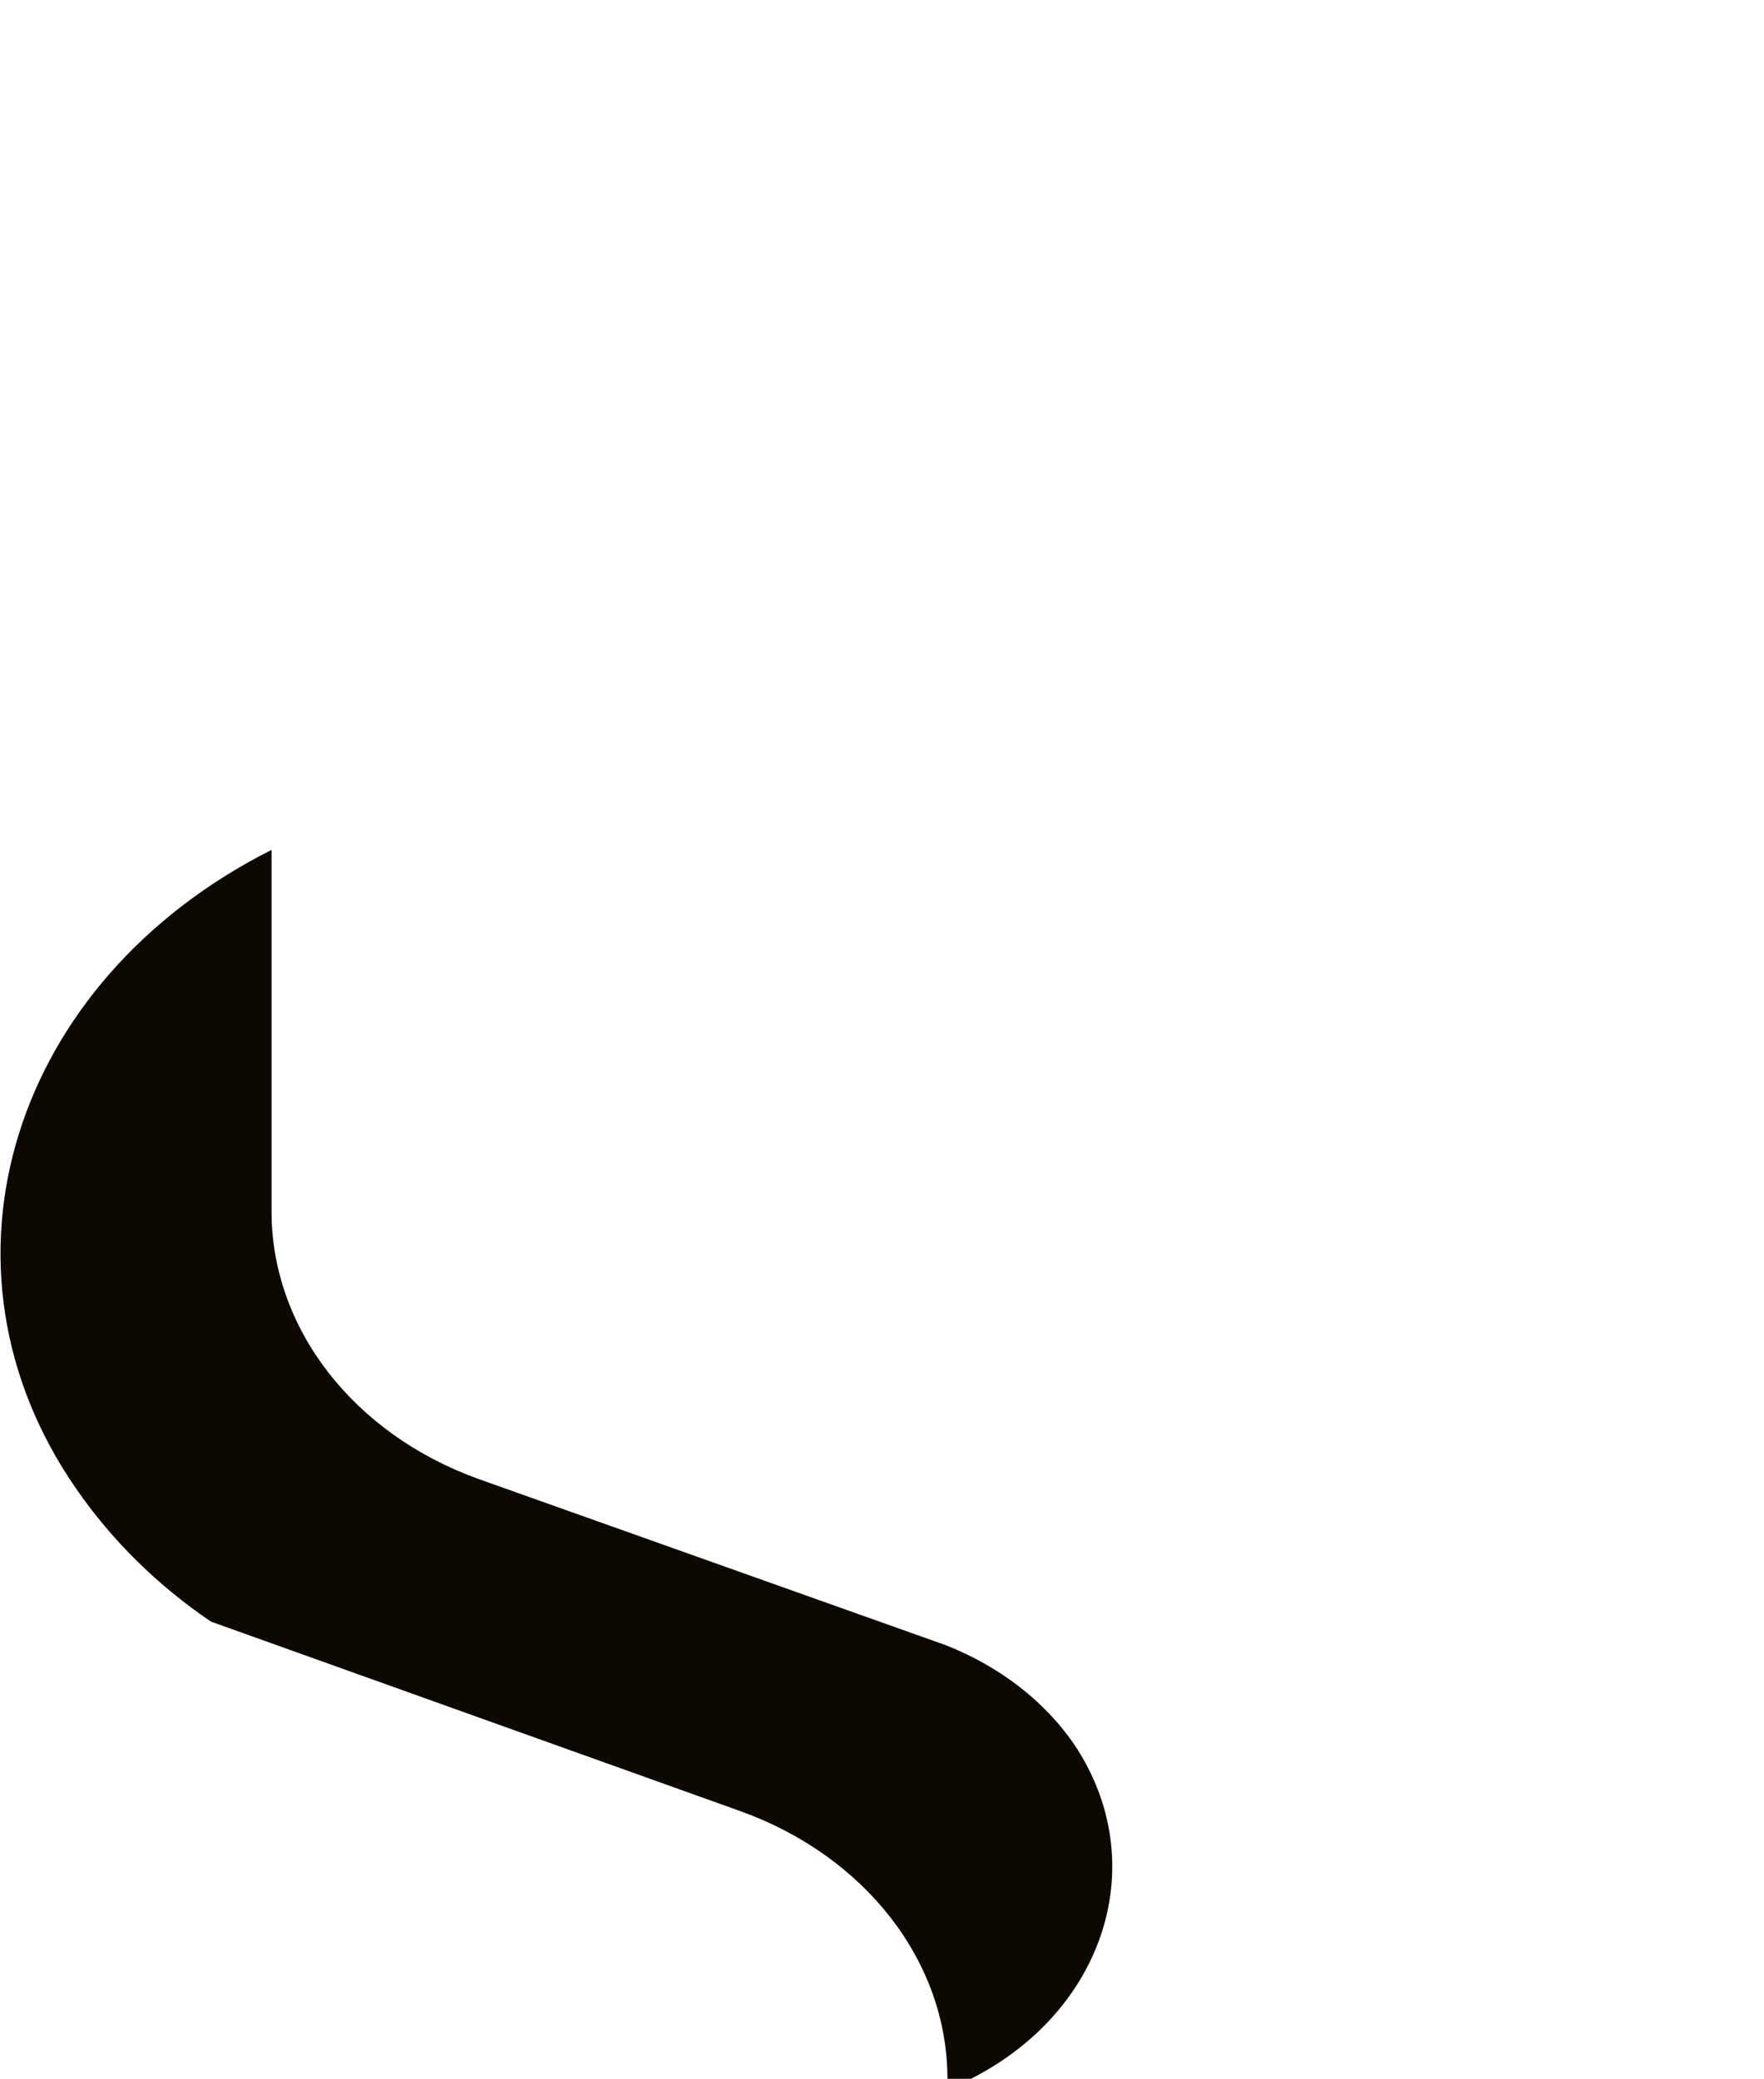 <?xml version="1.0" encoding="utf-8"?>
<!-- Generator: Adobe Illustrator 23.1.0, SVG Export Plug-In . SVG Version: 6.00 Build 0)  -->
<svg version="1.1" id="Calque_1" xmlns="http://www.w3.org/2000/svg" xmlns:xlink="http://www.w3.org/1999/xlink" x="0px" y="0px"
	 viewBox="0 0 90.3 106.4" style="enable-background:new 0 0 90.3 106.4;" xml:space="preserve">
<style type="text/css">
	.st0{display:none;}
	.st1{display:inline;fill:#0D0802;}
	.st2{display:inline;}
	.st3{fill:#0D0802;}
	.st4{fill:none;stroke:#FFFFFF;stroke-width:0.5;stroke-miterlimit:10;}
	.st5{fill:none;stroke:#FFFFFF;stroke-width:0.5;stroke-miterlimit:10;stroke-dasharray:2.187,1.093;}
	.st6{display:none;fill:#0D0802;}
</style>
<g id="A" class="st0">
	<path class="st1" d="M14.2,106.4c-4.7,0-9.5,0-14.2,0C0,76,0,45.6,0,15.2c10.6,0,21.3,0,31.9,0c5.9,0,11.8,0,17.7,0
		C63.9,15.2,71,22.8,71,38c0,22.8,0,45.6,0,68.4c-7.1,0-14.2,0-21.3,0c0-6.8-3.6-11.4-10.9-14c-8.2-2.9-16.4-5.8-24.6-8.8
		C14.2,91.2,14.2,98.8,14.2,106.4 M14.2,22.8v38c0,6.1,4.3,11.7,10.9,14l24.6,8.8V38c0-8.4-7.9-15.2-17.7-15.2
		C31.9,22.8,14.2,22.8,14.2,22.8z"/>
	<g id="LWPOLYLINE_2_" class="st2">
		<g>
			<polygon class="st3" points="90.3,95.3 90.3,102.7 83.9,106.4 77.4,102.7 77.4,95.3 83.9,91.5 			"/>
		</g>
	</g>
	<g id="LWPOLYLINE_1_" class="st2">
		<g>
			<g>
				<polyline class="st4" points="88.5,95.3 89.4,95.8 89.4,96.8 				"/>
				<line class="st5" x1="89.4" y1="97.9" x2="89.4" y2="100.6"/>
				<polyline class="st4" points="89.4,101.2 89.4,102.2 88.5,102.7 				"/>
				<line class="st5" x1="87.6" y1="103.2" x2="85.2" y2="104.6"/>
				<polyline class="st4" points="84.7,104.9 83.9,105.4 83,104.9 				"/>
				<line class="st5" x1="82" y1="104.3" x2="79.7" y2="102.9"/>
				<polyline class="st4" points="79.2,102.7 78.3,102.2 78.3,101.2 				"/>
				<line class="st5" x1="78.3" y1="100.1" x2="78.3" y2="97.3"/>
				<polyline class="st4" points="78.3,96.8 78.3,95.8 79.2,95.3 				"/>
				<line class="st5" x1="80.1" y1="94.8" x2="82.5" y2="93.4"/>
				<polyline class="st4" points="83,93.1 83.9,92.6 84.7,93.1 				"/>
				<line class="st5" x1="85.7" y1="93.7" x2="88" y2="95"/>
			</g>
		</g>
	</g>
</g>
<path id="B" class="st6" d="M71,106.4c-7.1,0-14.2,0-21.3,0c0-6.8-3.6-11.4-10.9-14c-9.3-3.3-18.6-6.6-27.8-9.9
	C3.6,79.9,0,75.2,0,68.4C0,45.6,0,22.8,0,0c4.7,0,9.5,0,14.2,0c0,10.1,5.9,15.2,17.7,15.2c5.9,0,11.8,0,17.7,0
	C63.9,15.2,71,22.8,71,38C71,60.8,71,83.6,71,106.4z M14.2,22.8v38c0,6.1,4.3,11.7,10.9,14l24.6,8.8V38c0-8.4-7.9-15.2-17.7-15.2
	C31.9,22.8,14.2,22.8,14.2,22.8z"/>
<g id="C" class="st0">
	<path class="st1" d="M49.7,106.4c7.1,0,14.2,0,21.3,0c0-22.8,0-45.6,0-68.4c0-15.2-7.1-22.8-21.3-22.8c-5.9,0-11.8,0-17.7,0
		c-11.8,0-17.7-5.1-17.7-15.2C9.5,0,4.7,0,0,0c0,35.5,0,71,0,106.4c4.7,0,9.5,0,14.2,0c0-7.6,0-15.2,0-22.8c0-7.6,0-15.2,0-22.8
		c0-12.7,0-25.3,0-38c5.9,0,11.8,0,17.7,0c4.9,0,9.1,1.5,12.5,4.5c3.5,3,5.2,6.6,5.2,10.8c0,15.2,0,30.4,0,45.6
		C49.7,91.2,49.7,98.8,49.7,106.4"/>
</g>
<g id="D">
	<path class="st3" d="M48.5,106.4c0-6-4.2-11.4-10.6-13.7l-27.1-9.7c-2.8-1.9-5.1-4.2-6.9-6.8C-4,64.8,0.6,50.2,13.9,43.5V62
		c0,6,4.2,11.4,10.6,13.7l23.9,8.5c2.8,1.1,5.1,2.9,6.6,5.1c4,6,1.6,13.6-5.3,17.1"/>
</g>
<path id="E" class="st6" d="M71,106.4c-7.1,0-14.2,0-21.3,0c0-6.8-3.6-11.4-10.9-14c-9.3-3.3-18.6-6.6-27.8-9.9
	C3.6,79.9,0,75.2,0,68.4C0,45.6,0,22.8,0,0c4.7,0,9.5,0,14.2,0c0,10.1,5.9,15.2,17.7,15.2c5.9,0,11.8,0,17.7,0
	C63.9,15.2,71,22.8,71,38C71,60.8,71,83.6,71,106.4z M14.2,22.8v38c0,6.1,4.3,11.7,10.9,14l24.6,8.8V38c0-8.4-7.9-15.2-17.7-15.2
	C31.9,22.8,14.2,22.8,14.2,22.8z"/>
</svg>
